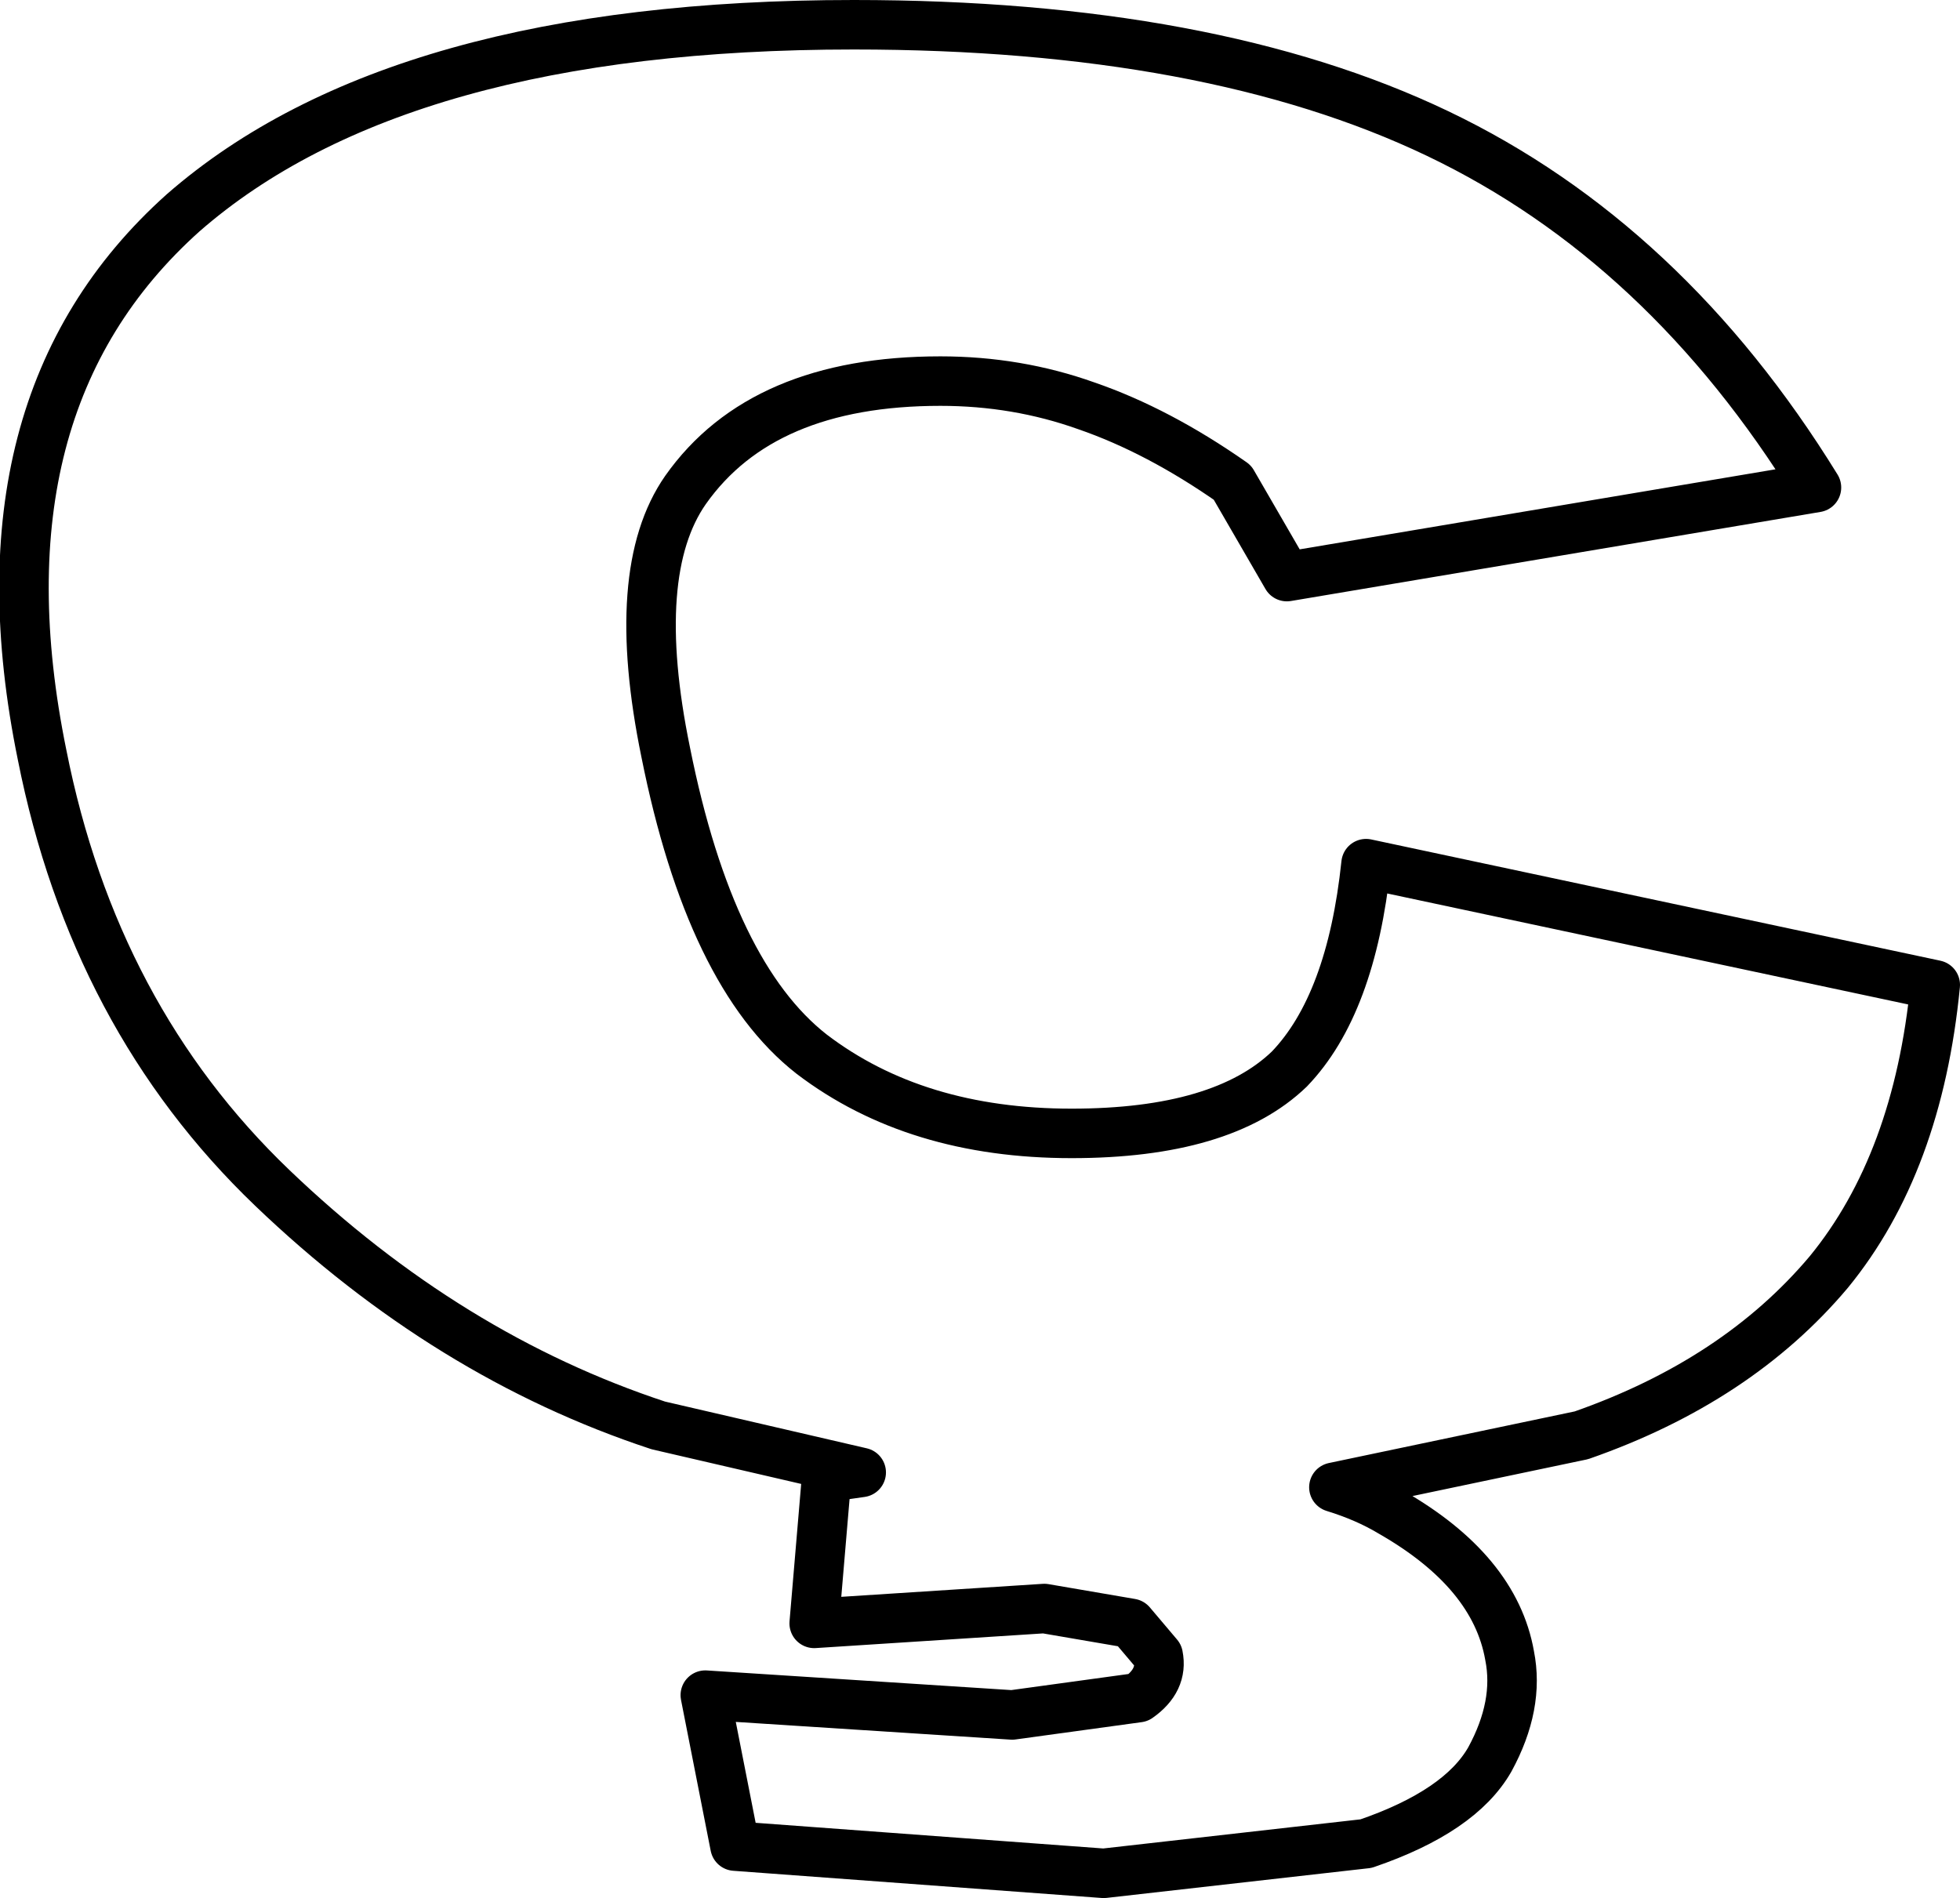 <?xml version="1.0" encoding="UTF-8" standalone="no"?>
<svg xmlns:xlink="http://www.w3.org/1999/xlink" height="38.35px" width="39.6px" xmlns="http://www.w3.org/2000/svg">
  <g transform="matrix(1.0, 0.0, 0.0, 1.0, -215.35, -152.3)">
    <path d="M228.8 167.5 Q229.7 172.0 231.75 173.6 233.85 175.2 237.0 175.2 240.05 175.2 241.4 173.9 242.65 172.6 242.95 169.75 L254.45 172.2 Q254.1 175.8 252.3 178.0 250.45 180.2 247.3 181.3 L242.3 182.35 Q242.95 182.55 243.45 182.85 245.55 184.05 245.85 185.75 246.05 186.75 245.45 187.85 244.85 188.9 242.95 189.55 L237.65 190.15 230.2 189.6 229.6 186.55 235.8 186.95 238.35 186.6 Q238.85 186.25 238.75 185.75 L238.2 185.1 236.45 184.8 231.8 185.1 232.05 182.15 232.75 182.05 228.65 181.1 Q224.4 179.7 220.85 176.3 217.25 172.85 216.2 167.55 214.75 160.45 219.05 156.6 223.4 152.8 232.6 152.8 239.8 152.8 244.4 155.0 249.0 157.2 252.05 162.15 L241.35 163.95 240.25 162.05 Q238.75 161.0 237.3 160.5 235.9 160.0 234.35 160.0 230.75 160.0 229.2 162.2 228.05 163.85 228.8 167.5 Z" fill="none" stroke="#000000" stroke-linecap="round" stroke-linejoin="round" stroke-width="1.0"/>
  </g>
</svg>

